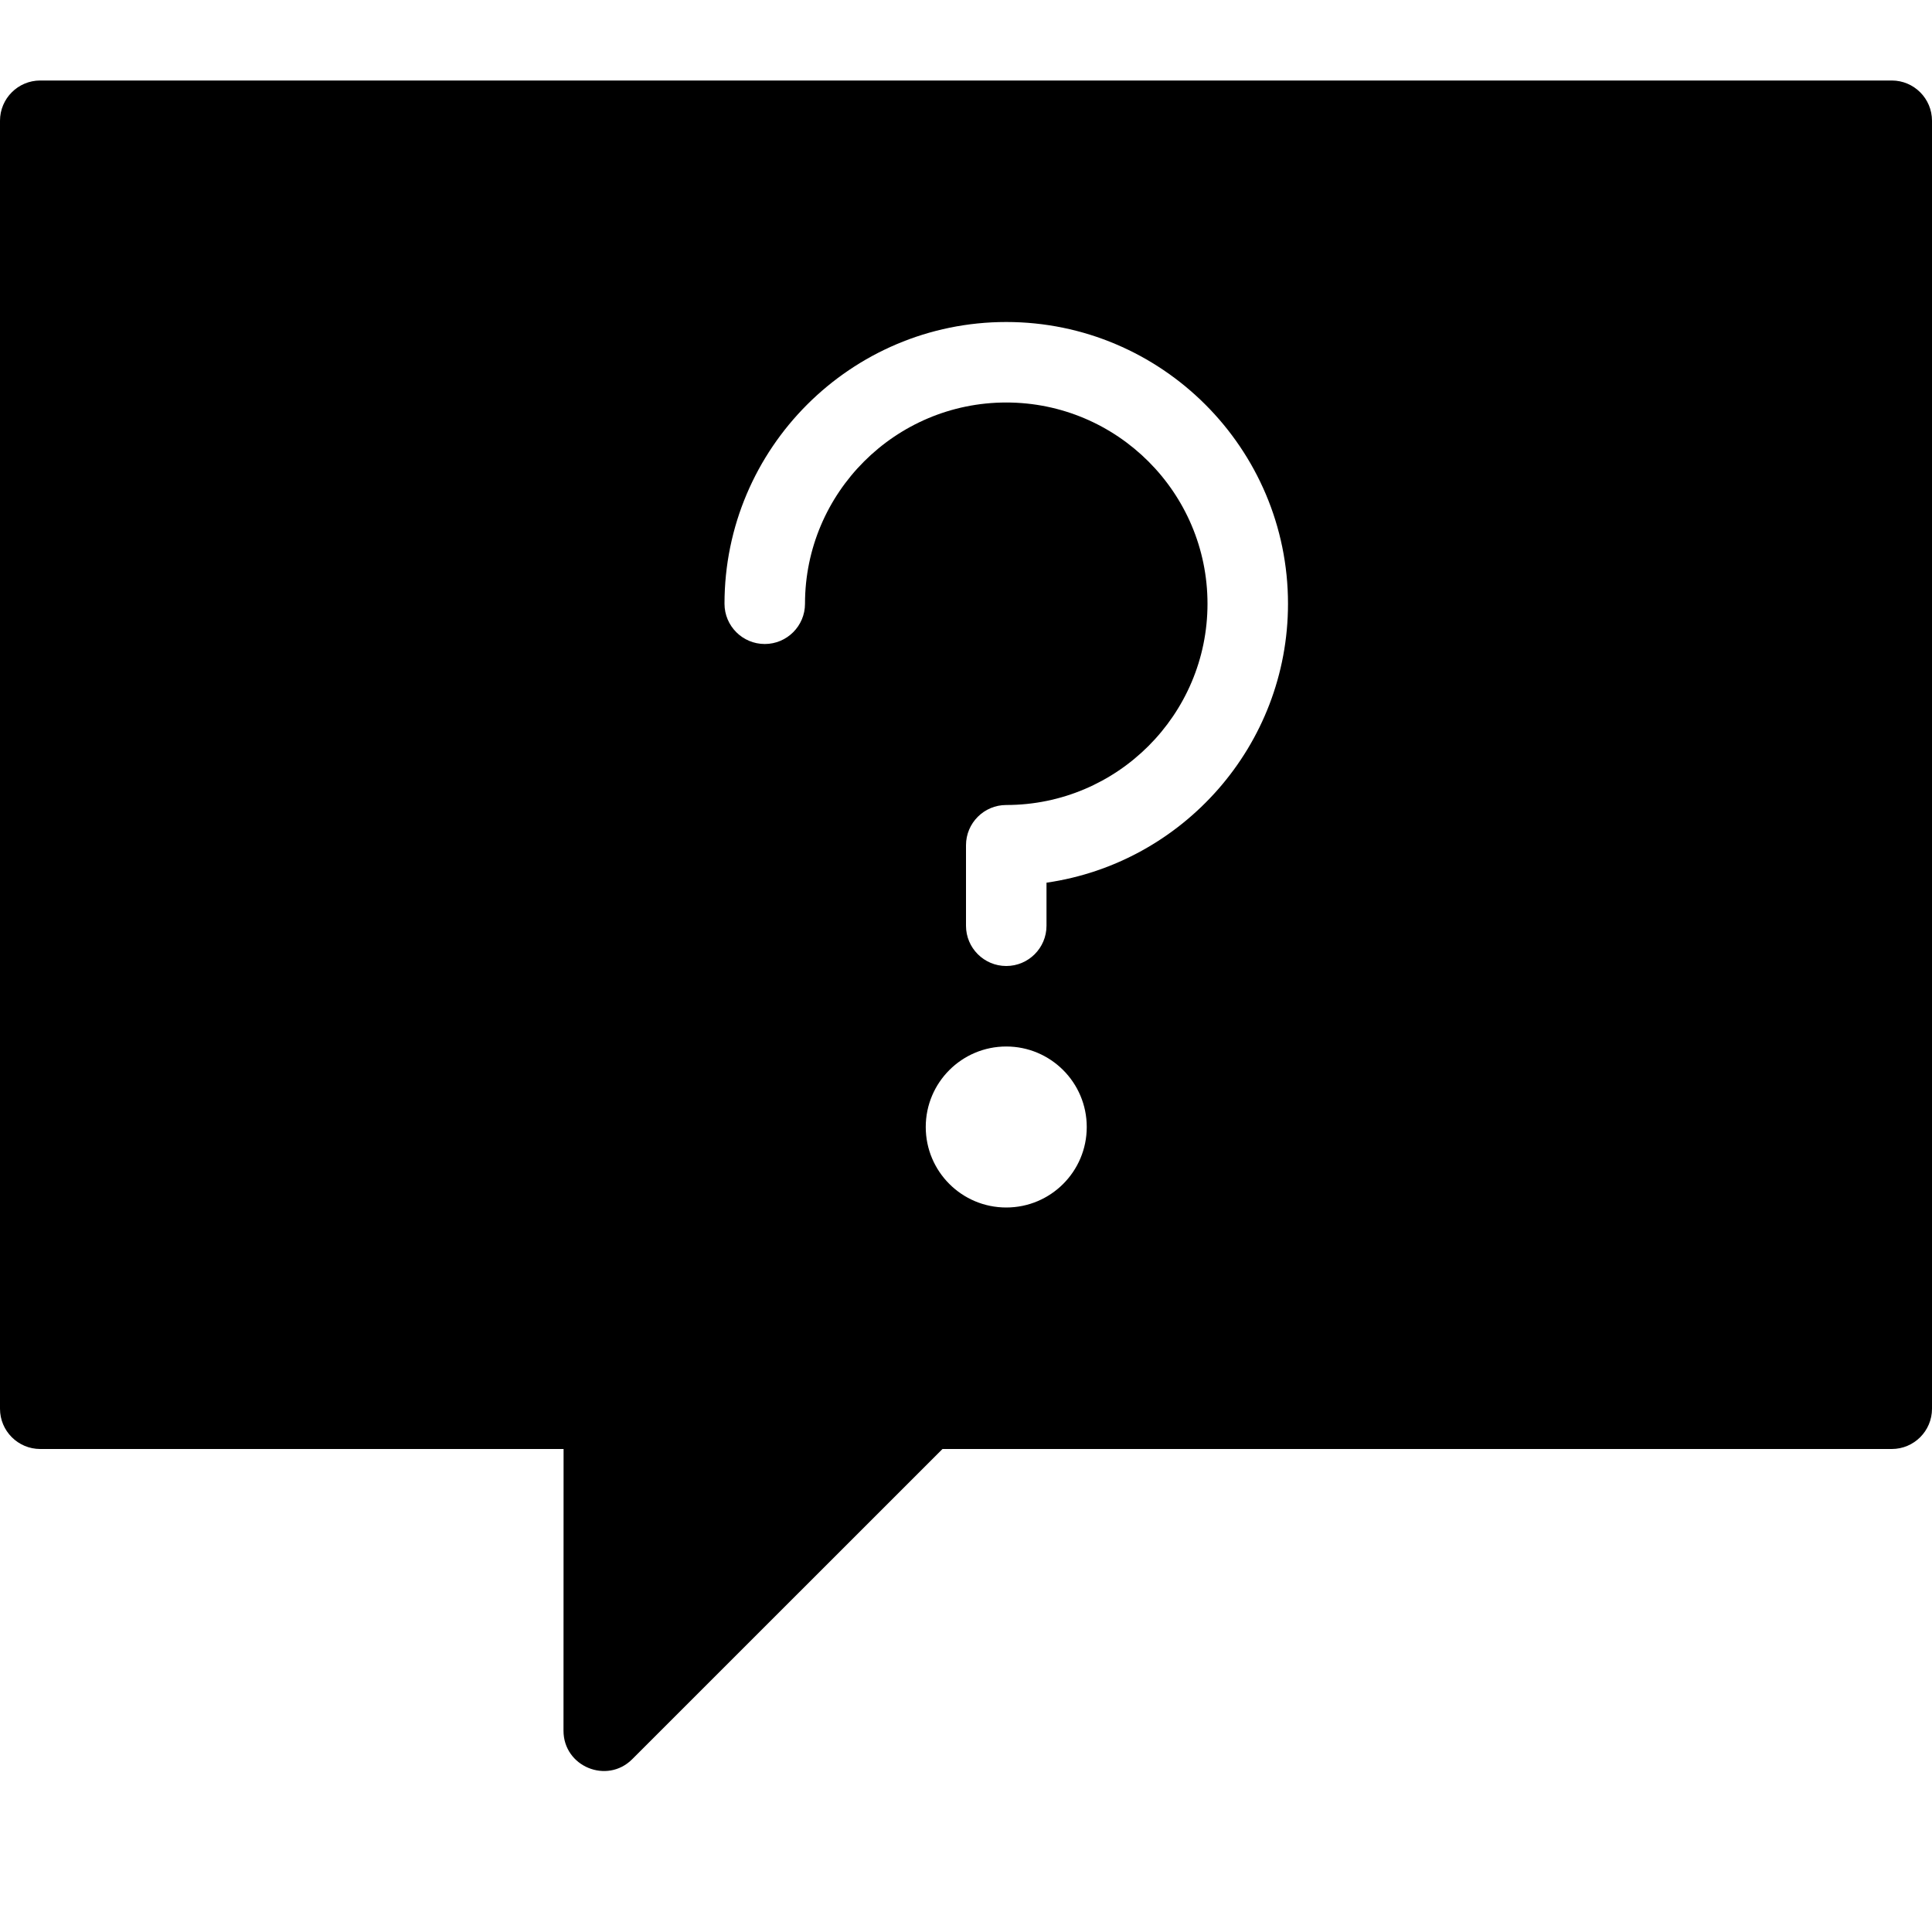 <?xml version="1.0" encoding="utf-8"?>
<!-- Generator: Adobe Illustrator 19.2.1, SVG Export Plug-In . SVG Version: 6.00 Build 0)  -->
<svg version="1.1" xmlns="http://www.w3.org/2000/svg" xmlns:xlink="http://www.w3.org/1999/xlink" x="0px" y="0px" width="24px"
	 height="24px" viewBox="0 0 24 24" enable-background="new 0 0 24 24" xml:space="preserve">
<g id="Filled_Icons_1_">
	<g id="Filled_Icons">
		<path d="M23.5,1h-23C0.224,1,0,1.224,0,1.5v16C0,17.776,0.224,18,0.5,18h6.501L7,21.5c0,0.445,0.54,0.667,0.853,0.354L11.708,18
			H23.5c0.276,0,0.5-0.224,0.5-0.5v-16C24,1.224,23.776,1,23.5,1z M12.5,15c-0.552,0-1-0.447-1-1c0-0.552,0.448-1,1-1s1,0.448,1,1
			C13.5,14.553,13.052,15,12.5,15z M13,10.965V11.5c0,0.276-0.224,0.5-0.5,0.5S12,11.776,12,11.5v-1c0-0.276,0.224-0.5,0.5-0.5
			c1.378,0,2.5-1.121,2.5-2.5S13.878,5,12.5,5S10,6.121,10,7.5C10,7.776,9.776,8,9.5,8S9,7.776,9,7.5C9,5.57,10.57,4,12.5,4
			S16,5.57,16,7.5C16,9.26,14.694,10.721,13,10.965z"/>
	</g>
	<g id="New_icons">
	</g>
</g>
<g id="Invisible_Shape">
	<rect fill="none" width="24" height="24"/>
</g>
</svg>
